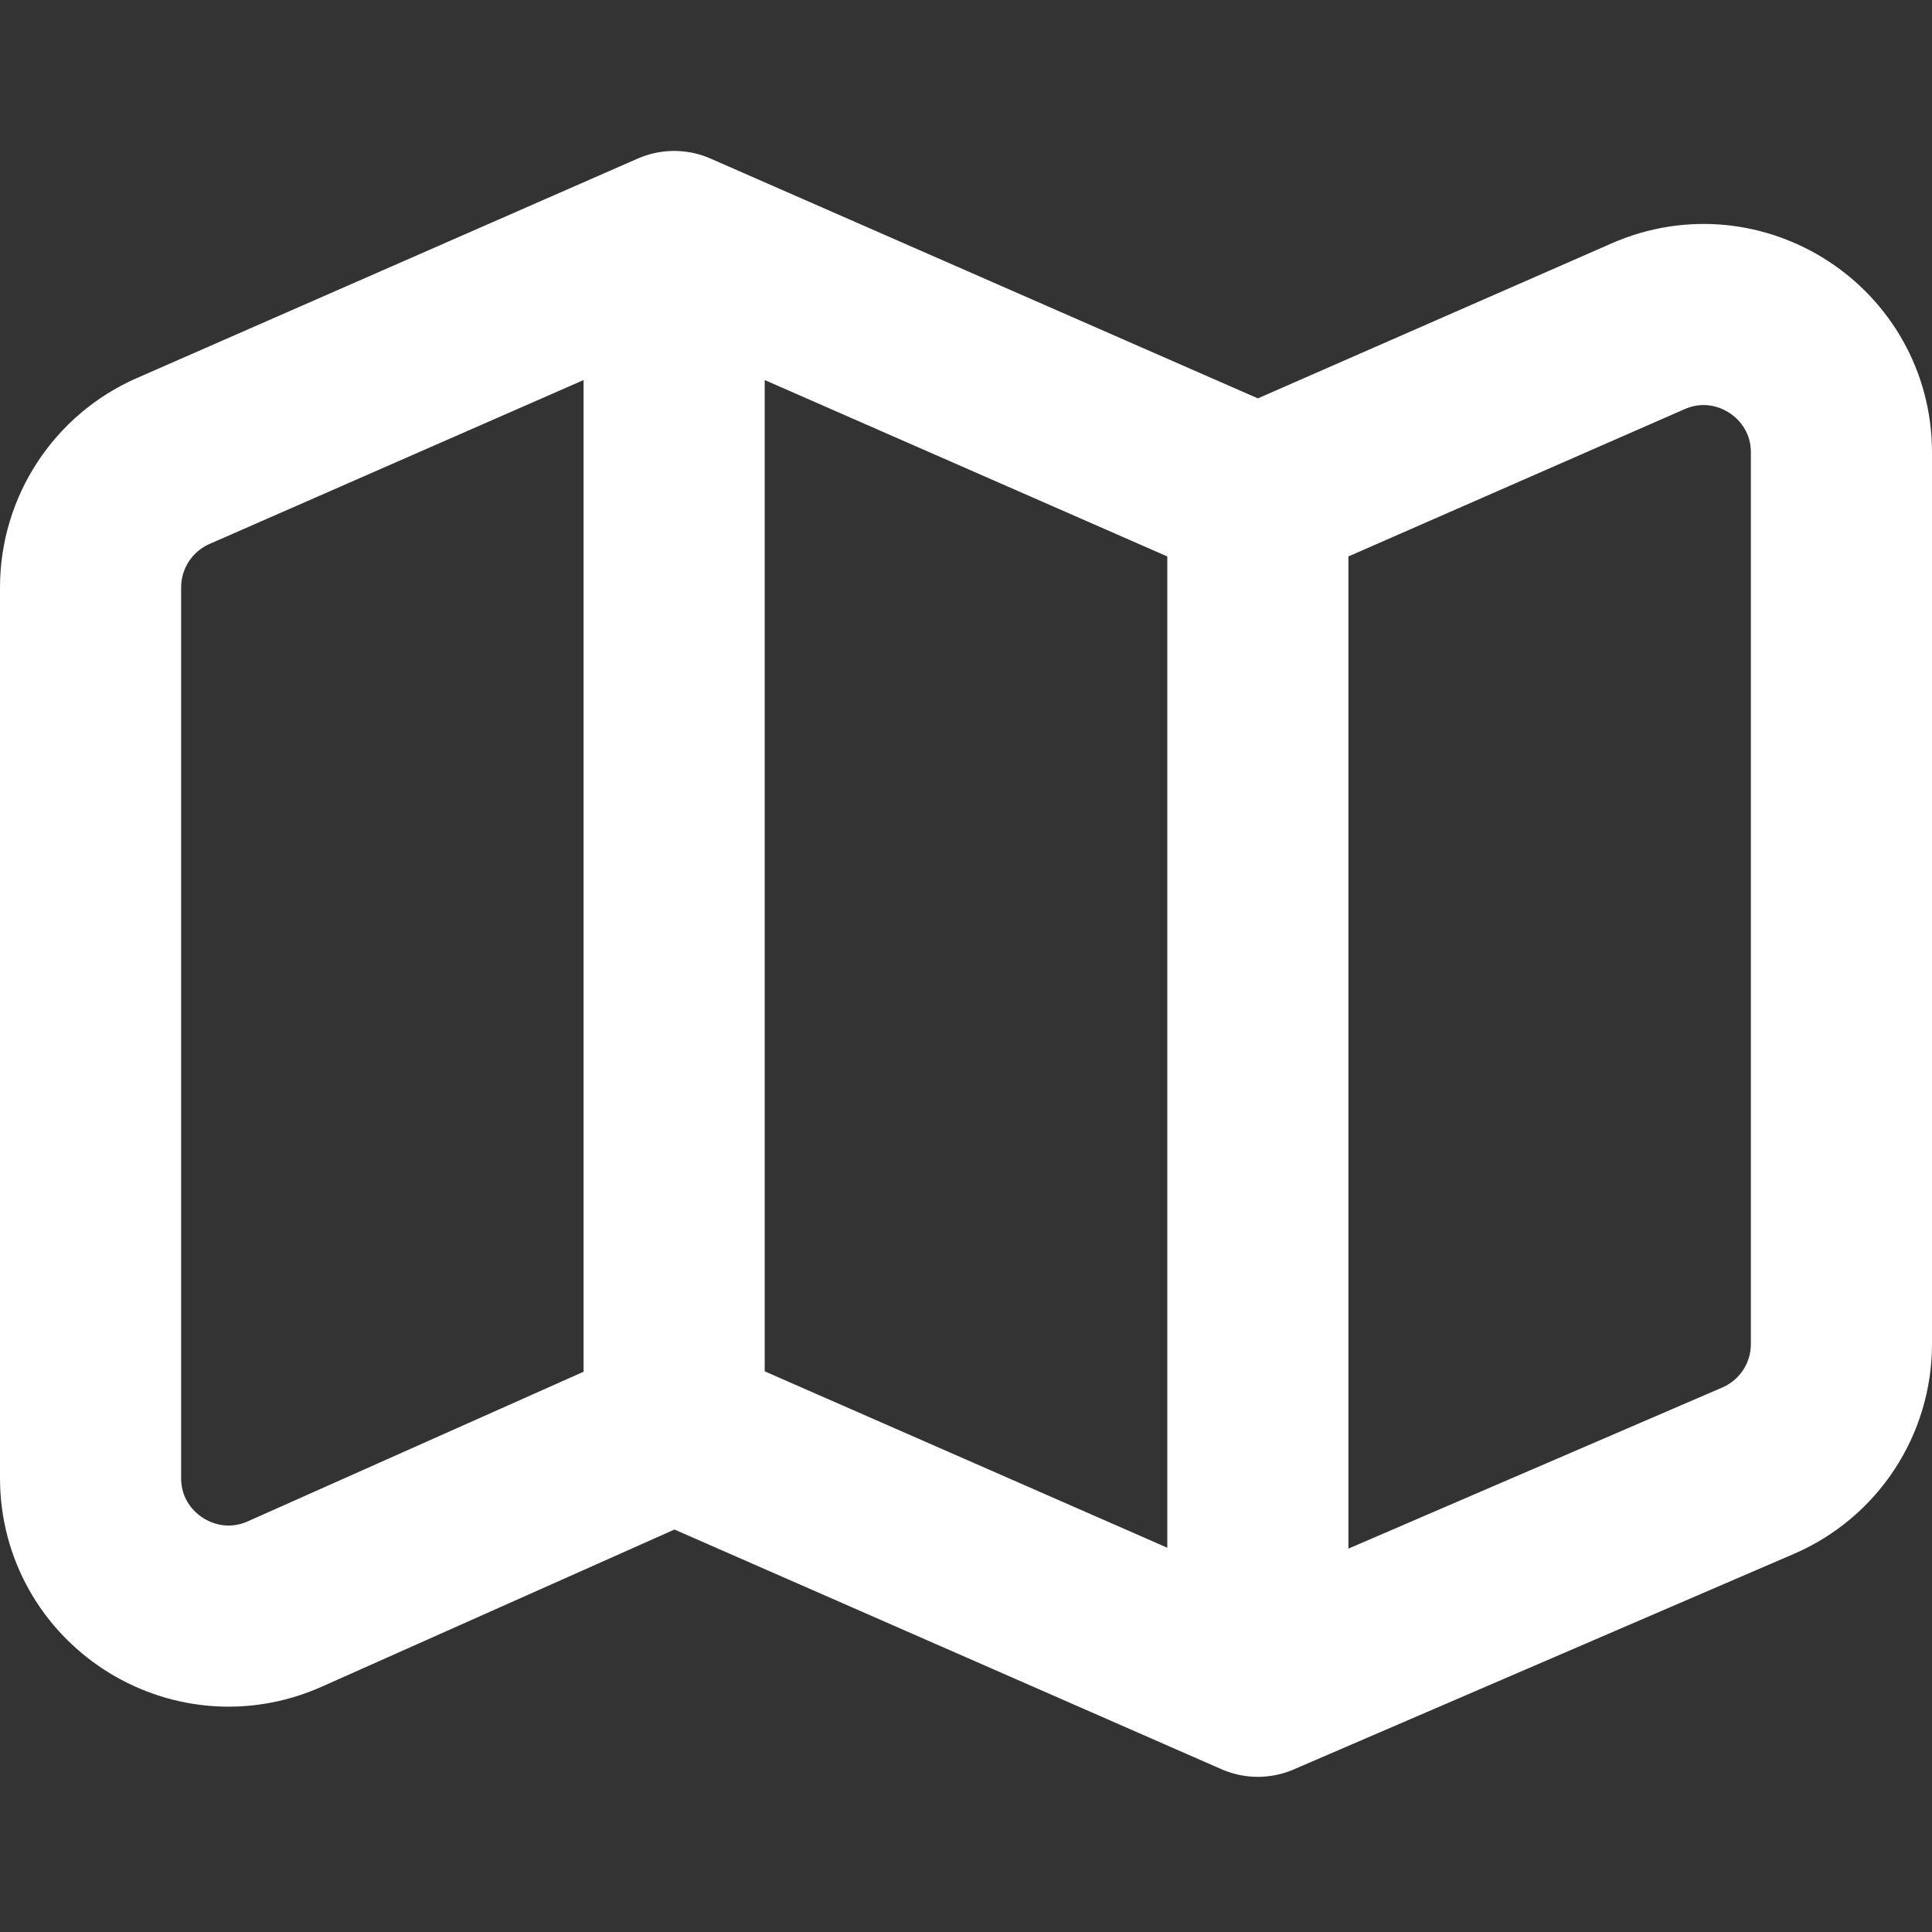 <svg width="16" height="16" viewBox="0 0 16 16" fill="none" xmlns="http://www.w3.org/2000/svg">
<rect x="0" y="0" width="16" height="16" fill="#333333" stroke="none"/>
<path d="M5.583 2L1.434 3.818C1.019 4 0.75 4.411 0.75 4.865V12.24C0.75 13.067 1.602 13.62 2.358 13.284L5.583 11.847M5.583 2V11.847M5.583 2L10.417 4.118M5.583 11.847L10.417 13.965M10.417 13.965V4.118M10.417 13.965L14.559 12.18C14.979 11.999 15.25 11.587 15.25 11.13V3.748C15.25 2.924 14.404 2.371 13.649 2.702L10.417 4.118" stroke="white" stroke-width="1.5" stroke-linecap="round" stroke-linejoin="round"/>
</svg>
